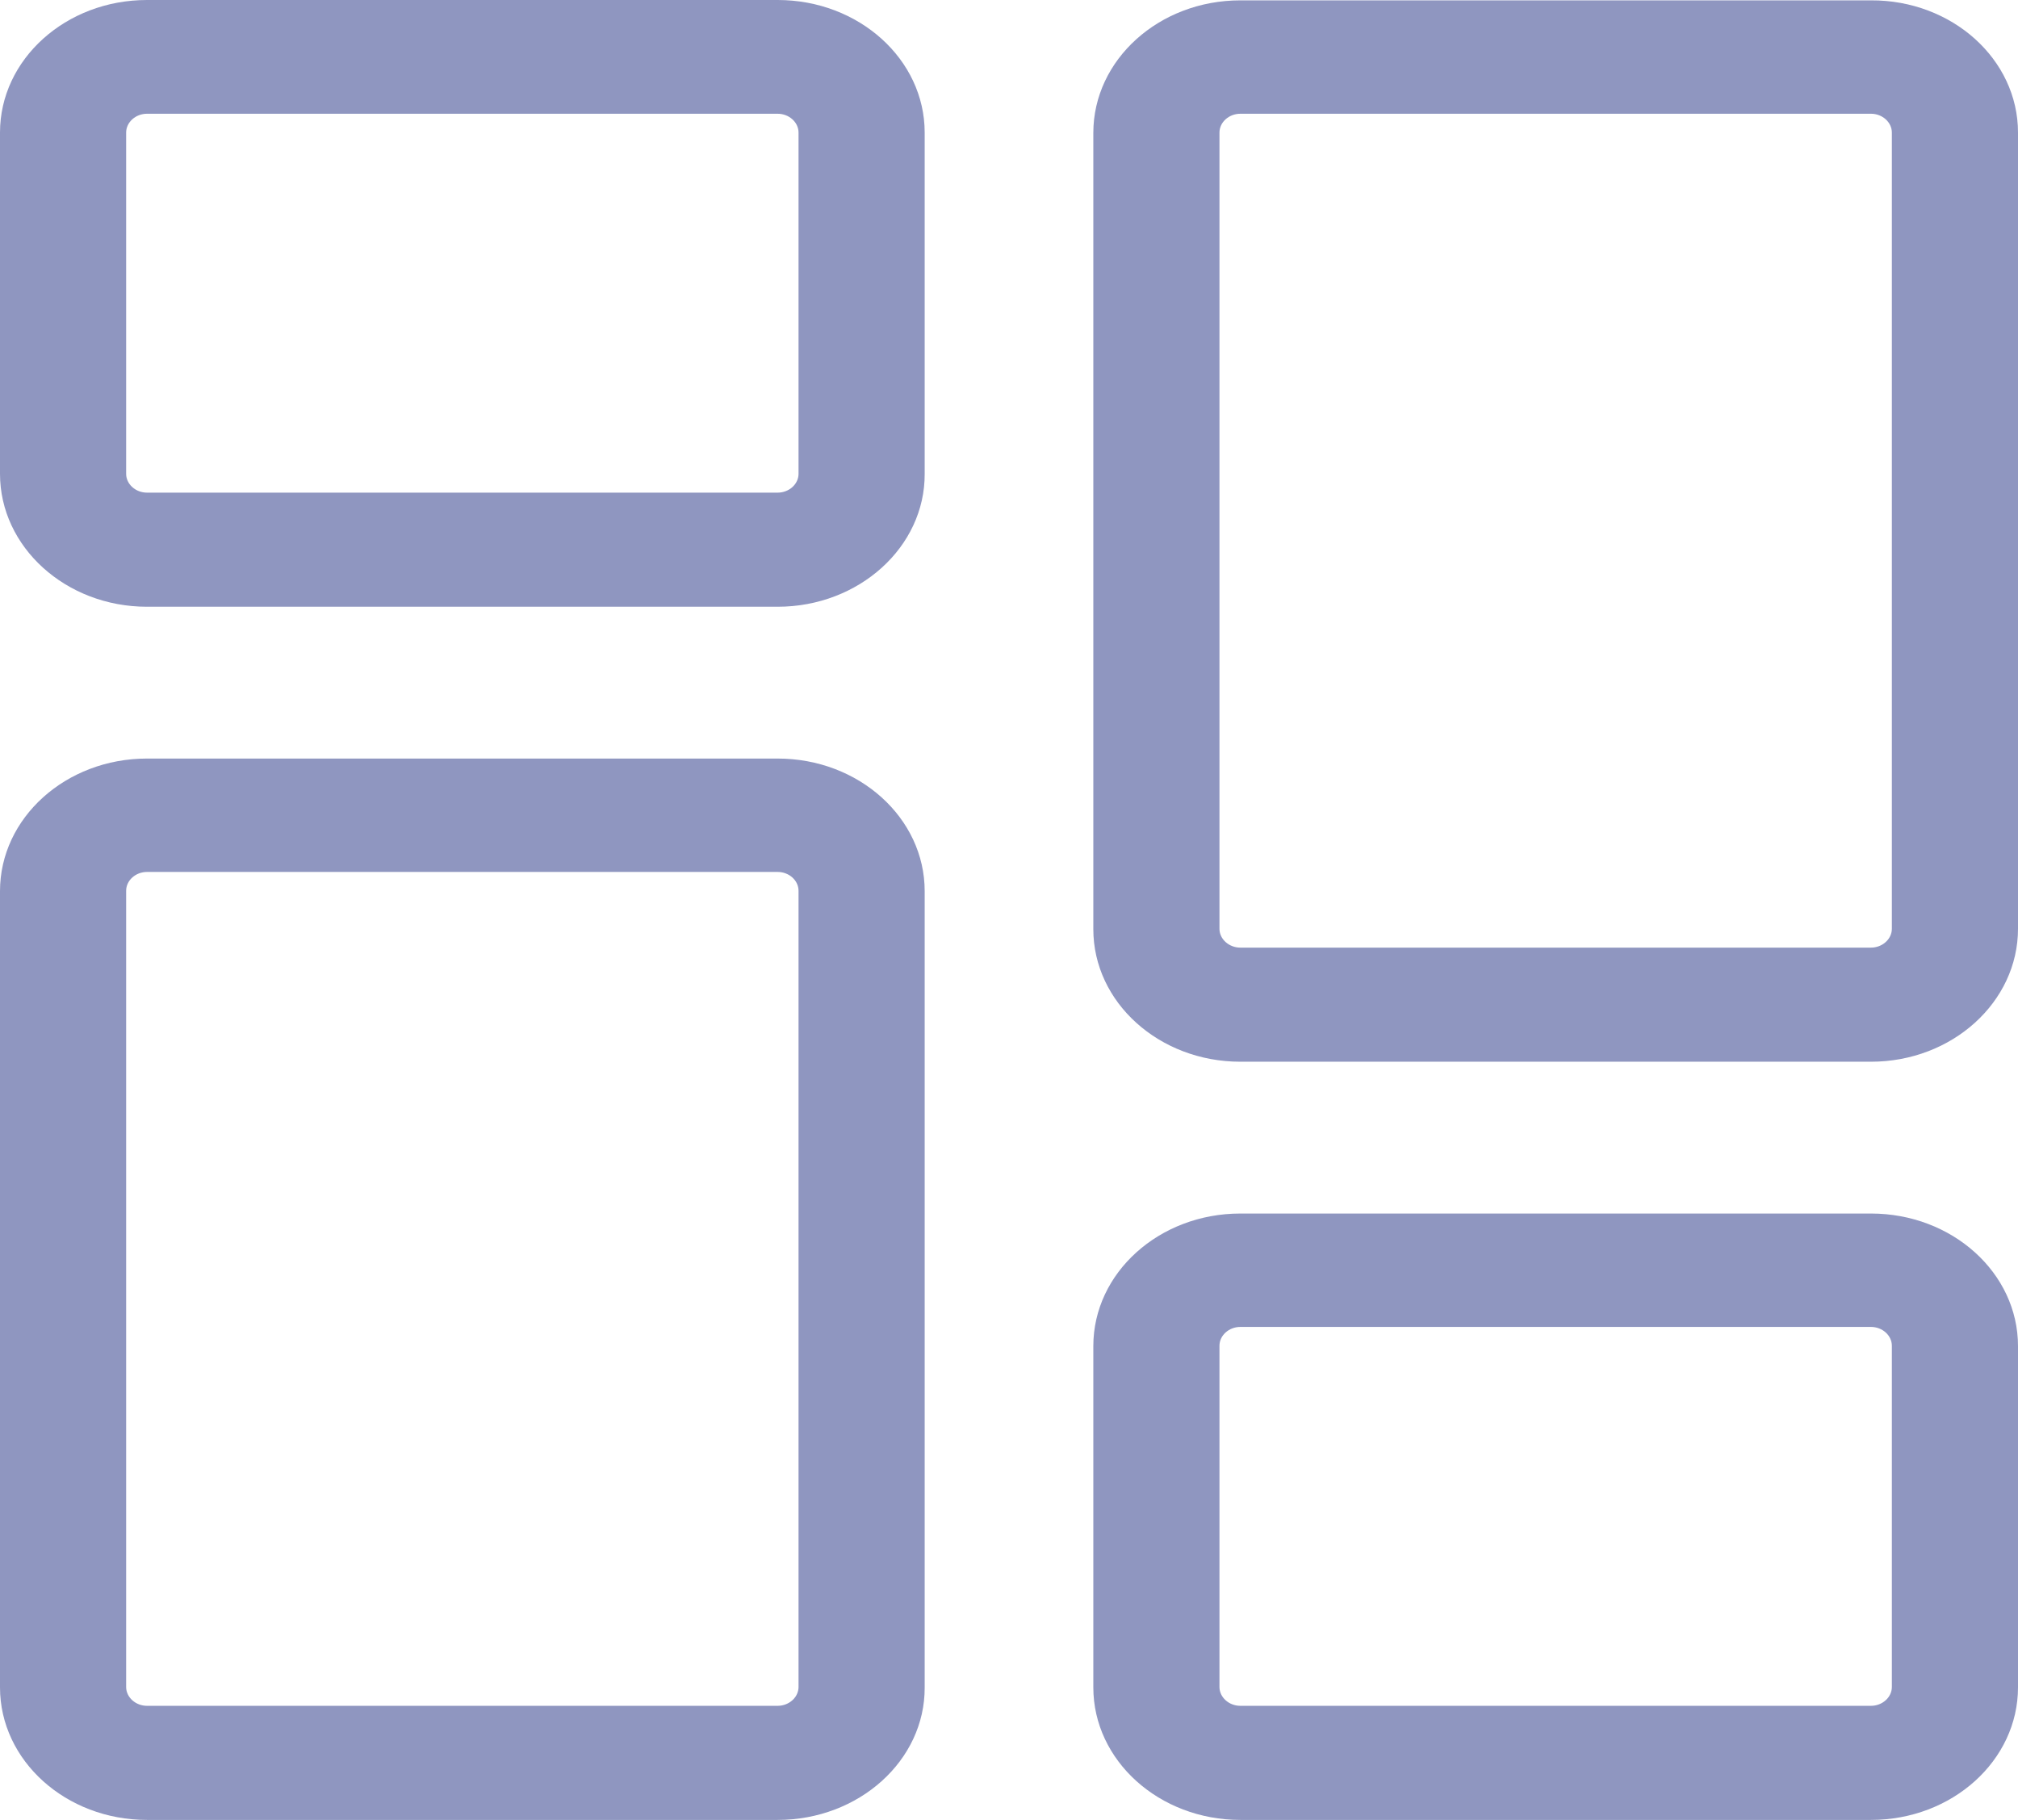 <svg width="51" height="46" viewBox="0 0 51 46" fill="none" xmlns="http://www.w3.org/2000/svg">
<path d="M19.653 15.336H3.715C1.663 15.336 0 13.827 0 11.976V3.351C0 1.5 1.663 0 3.715 0H19.653C21.705 0 23.369 1.5 23.369 3.351V11.976C23.378 13.827 21.705 15.336 19.653 15.336ZM3.715 2.875C3.427 2.875 3.188 3.091 3.188 3.351V11.976C3.188 12.237 3.427 12.452 3.715 12.452H19.653C19.942 12.452 20.181 12.237 20.181 11.976V3.351C20.181 3.091 19.942 2.875 19.653 2.875H3.715Z" fill="#455096" fill-opacity="0.6"/>
<path d="M19.653 46H3.715C1.663 46 0 44.499 0 42.649V22.524C0 20.673 1.663 19.173 3.715 19.173H19.653C21.705 19.173 23.369 20.673 23.369 22.524V42.649C23.378 44.499 21.705 46 19.653 46ZM3.715 22.039C3.427 22.039 3.188 22.254 3.188 22.515V42.64C3.188 42.9 3.427 43.116 3.715 43.116H19.653C19.942 43.116 20.181 42.9 20.181 42.64V22.515C20.181 22.254 19.942 22.039 19.653 22.039H3.715Z" fill="#455096" fill-opacity="0.6"/>
<path d="M47.284 46H31.347C29.295 46 27.631 44.499 27.631 42.649V34.024C27.631 32.173 29.295 30.673 31.347 30.673H47.284C49.336 30.673 51 32.173 51 34.024V42.649C51 44.499 49.336 46 47.284 46ZM31.347 33.539C31.058 33.539 30.819 33.754 30.819 34.015V42.64C30.819 42.9 31.058 43.116 31.347 43.116H47.284C47.573 43.116 47.812 42.9 47.812 42.64V34.015C47.812 33.754 47.573 33.539 47.284 33.539H31.347Z" fill="#455096" fill-opacity="0.6"/>
<path d="M47.284 26.836H31.347C29.295 26.836 27.631 25.336 27.631 23.485V3.36C27.631 1.509 29.295 0.009 31.347 0.009H47.284C49.336 -0 51 1.5 51 3.351V23.476C51 25.327 49.336 26.836 47.284 26.836ZM31.347 2.875C31.058 2.875 30.819 3.09 30.819 3.351V23.476C30.819 23.736 31.058 23.952 31.347 23.952H47.284C47.573 23.952 47.812 23.736 47.812 23.476V3.351C47.812 3.09 47.573 2.875 47.284 2.875H31.347Z" fill="#455096" fill-opacity="0.6"/>
</svg>
